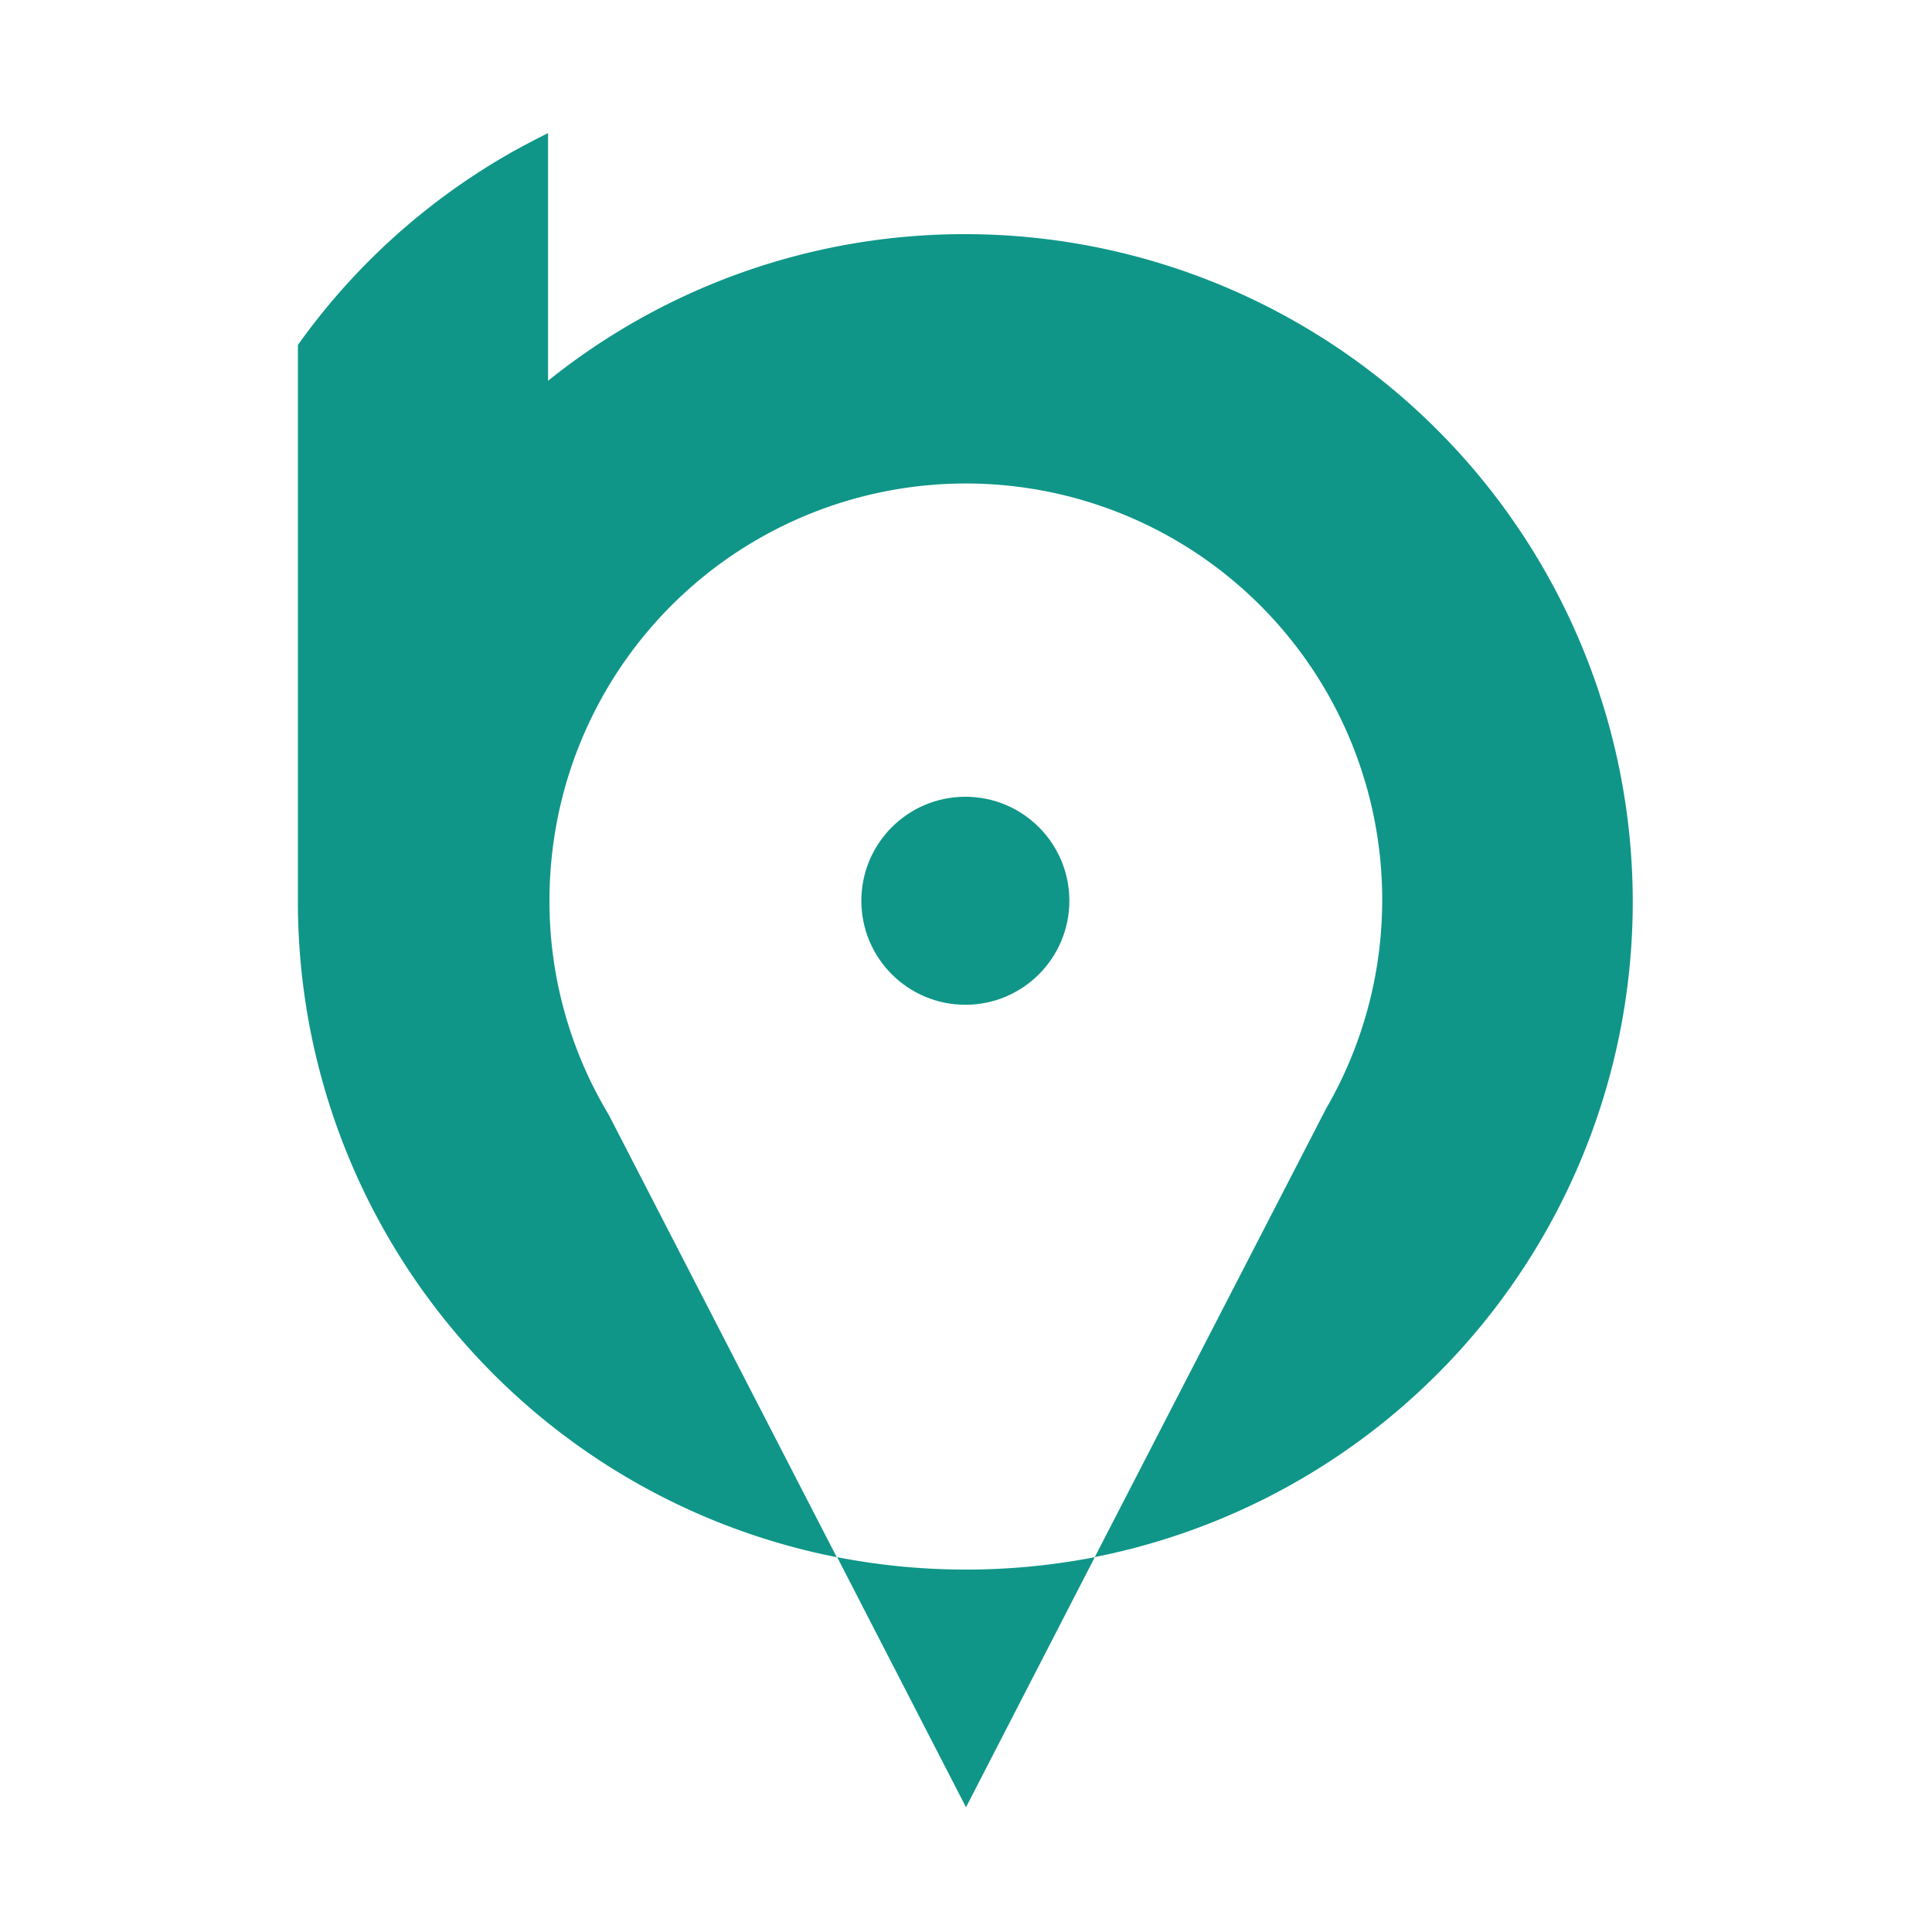 <svg xmlns="http://www.w3.org/2000/svg" viewBox="0 0 300 300"><defs><style>.a{fill:#0f9688;}</style></defs><title>DTALE_Website_Logos</title><circle class="a" cx="149.9" cy="139.87" r="16.15"/><path class="a" d="M149.9,36.36A103.17,103.17,0,0,0,85.1,59.13V20.67l-.75.37q-2.3,1.17-4.56,2.41l-.19.1-1,.58A103.2,103.2,0,0,0,46.26,53.56v86.3h0c0,.06,0,.12,0,.18a103.71,103.71,0,0,0,83.67,101.76L94.57,173.19l-.58-1a64.25,64.25,0,0,1-8.67-32.31,65.39,65.39,0,0,1,.34-6.68,64.65,64.65,0,1,1,120.28,38.9L170,241.78A103.7,103.7,0,0,0,149.9,36.36Z"/><path class="a" d="M170,241.8a104.91,104.91,0,0,1-40,0l20,38.83Z"/></svg>